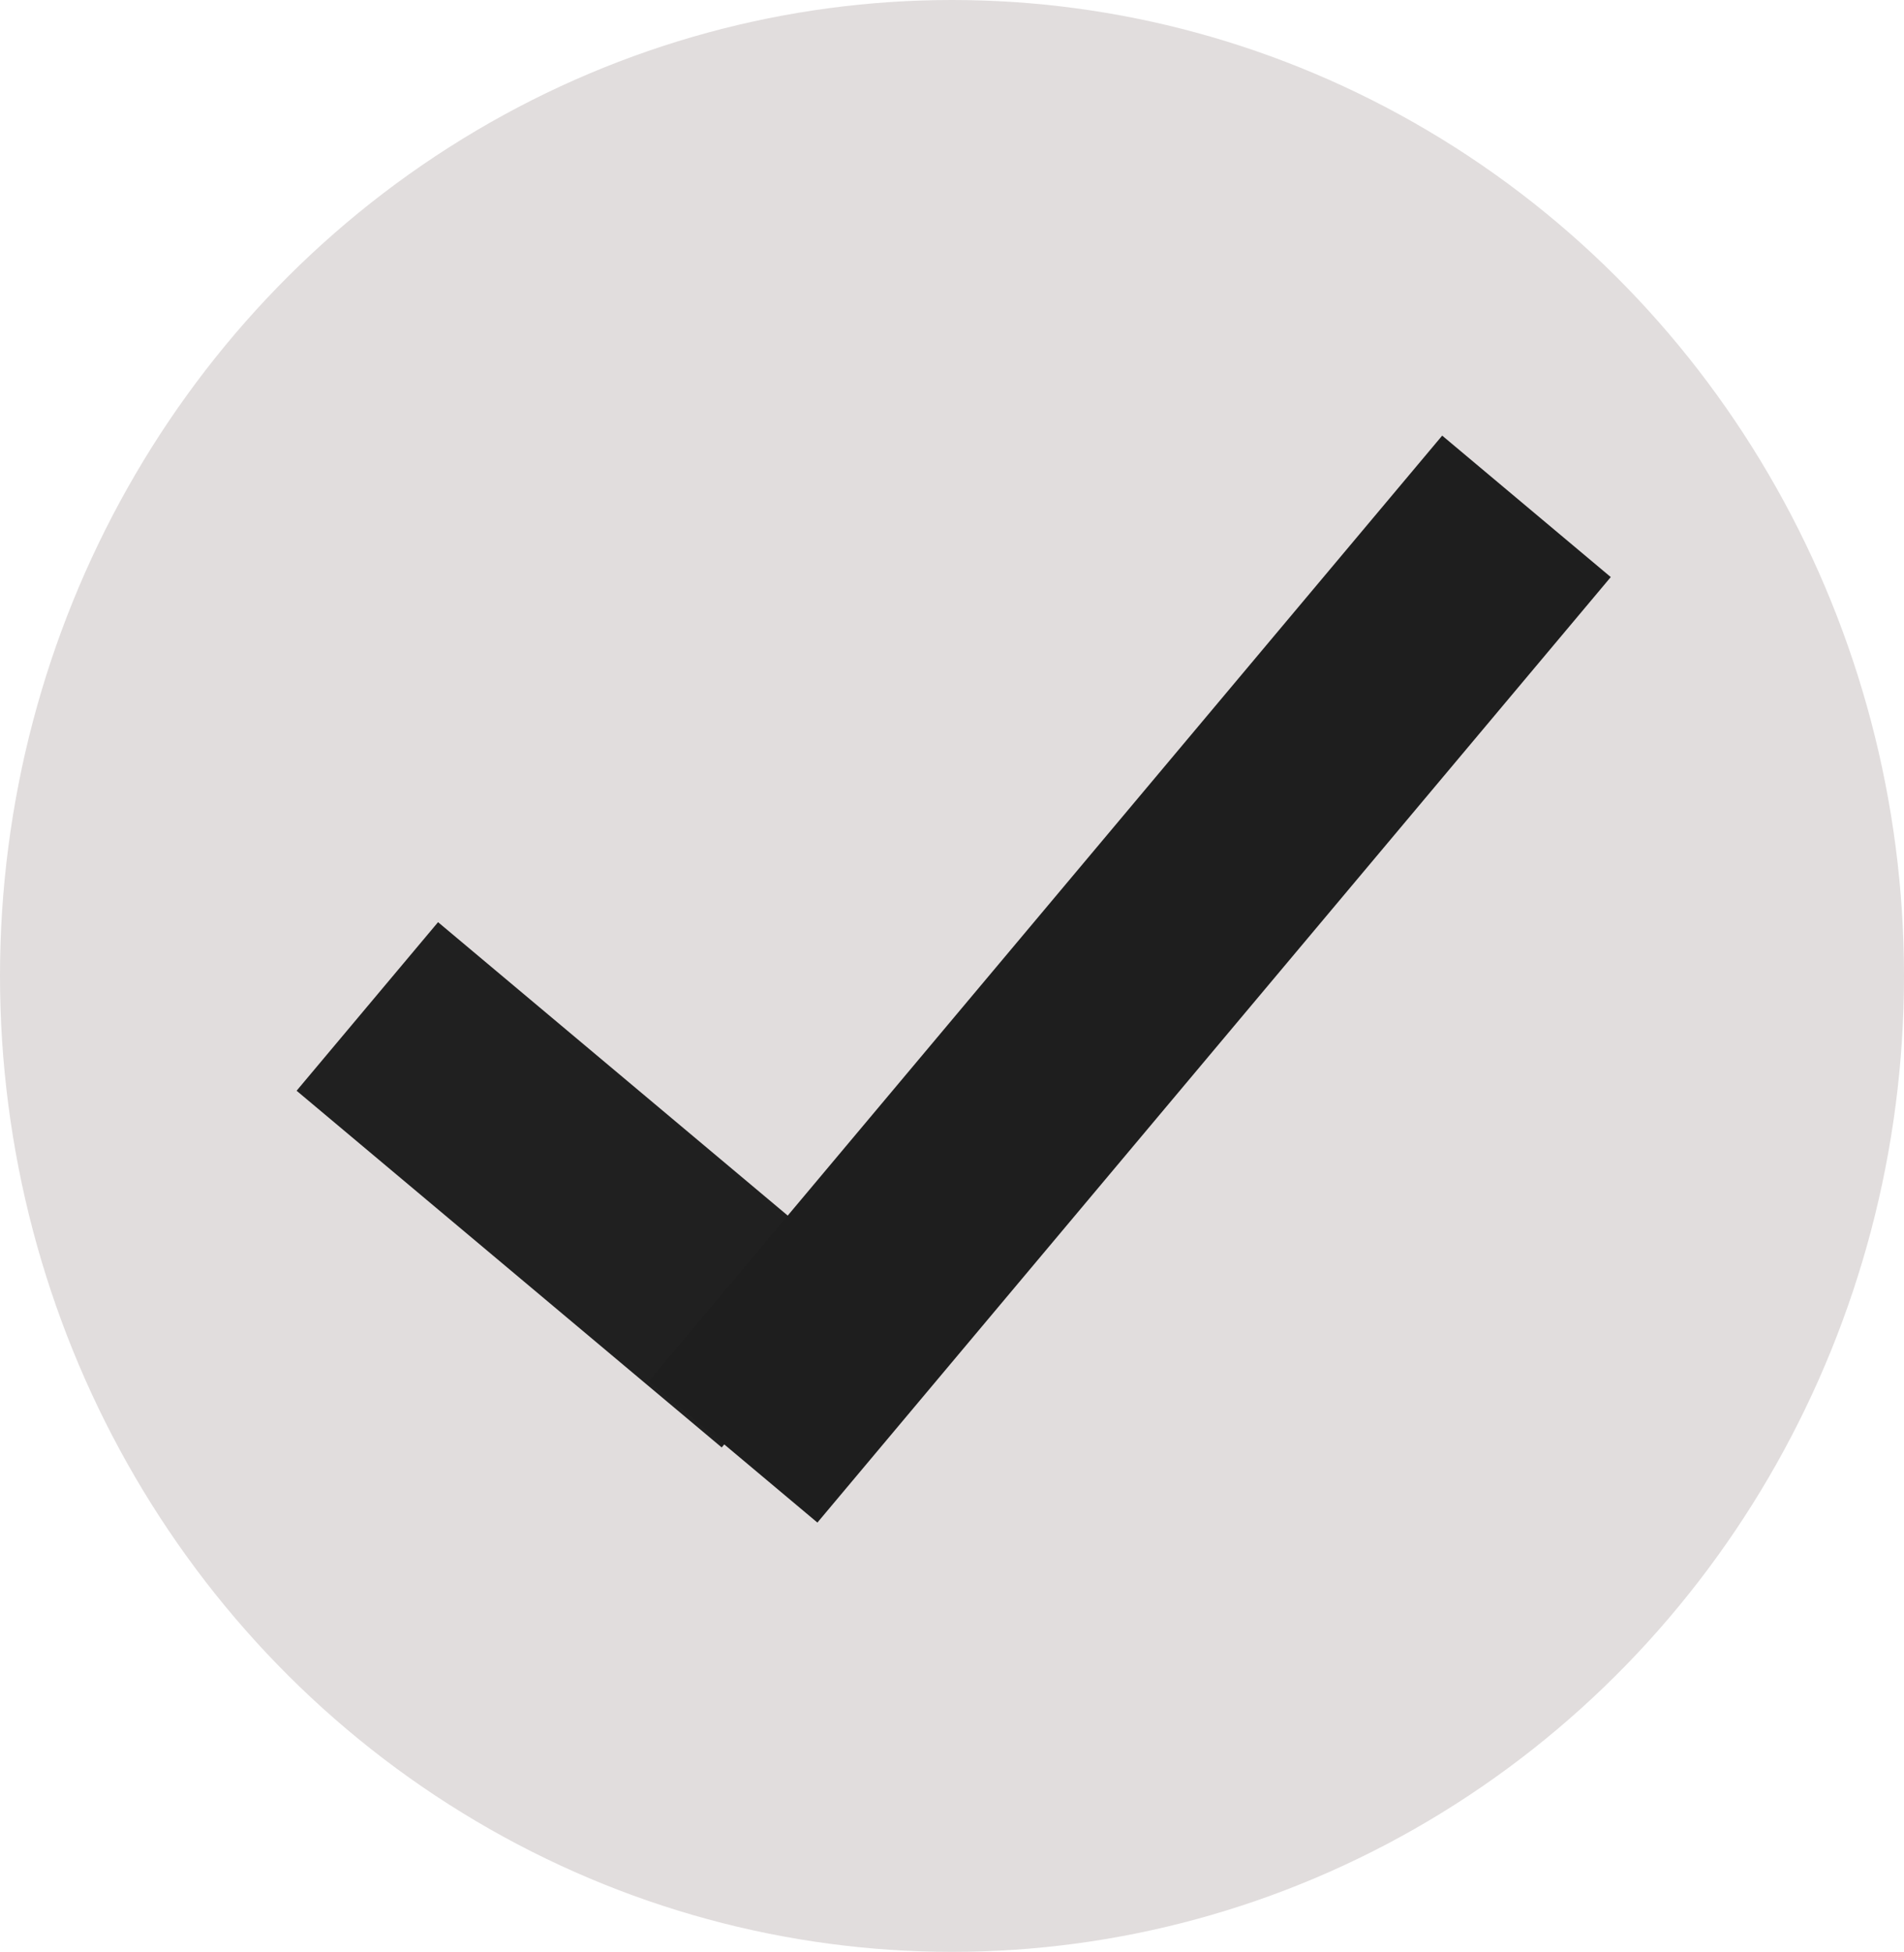 <svg width="199" height="204" viewBox="0 0 199 204" fill="none" xmlns="http://www.w3.org/2000/svg">
<ellipse cx="99.5" cy="102" rx="99.5" ry="102" fill="#E1DDDD"/>
<rect x="31" y="114" width="23" height="58" transform="rotate(-50 31 114)" fill="#202020"/>
<rect x="150.733" y="45.529" width="23" height="129" transform="rotate(40 150.733 45.529)" fill="#1E1E1E"/>
</svg>
